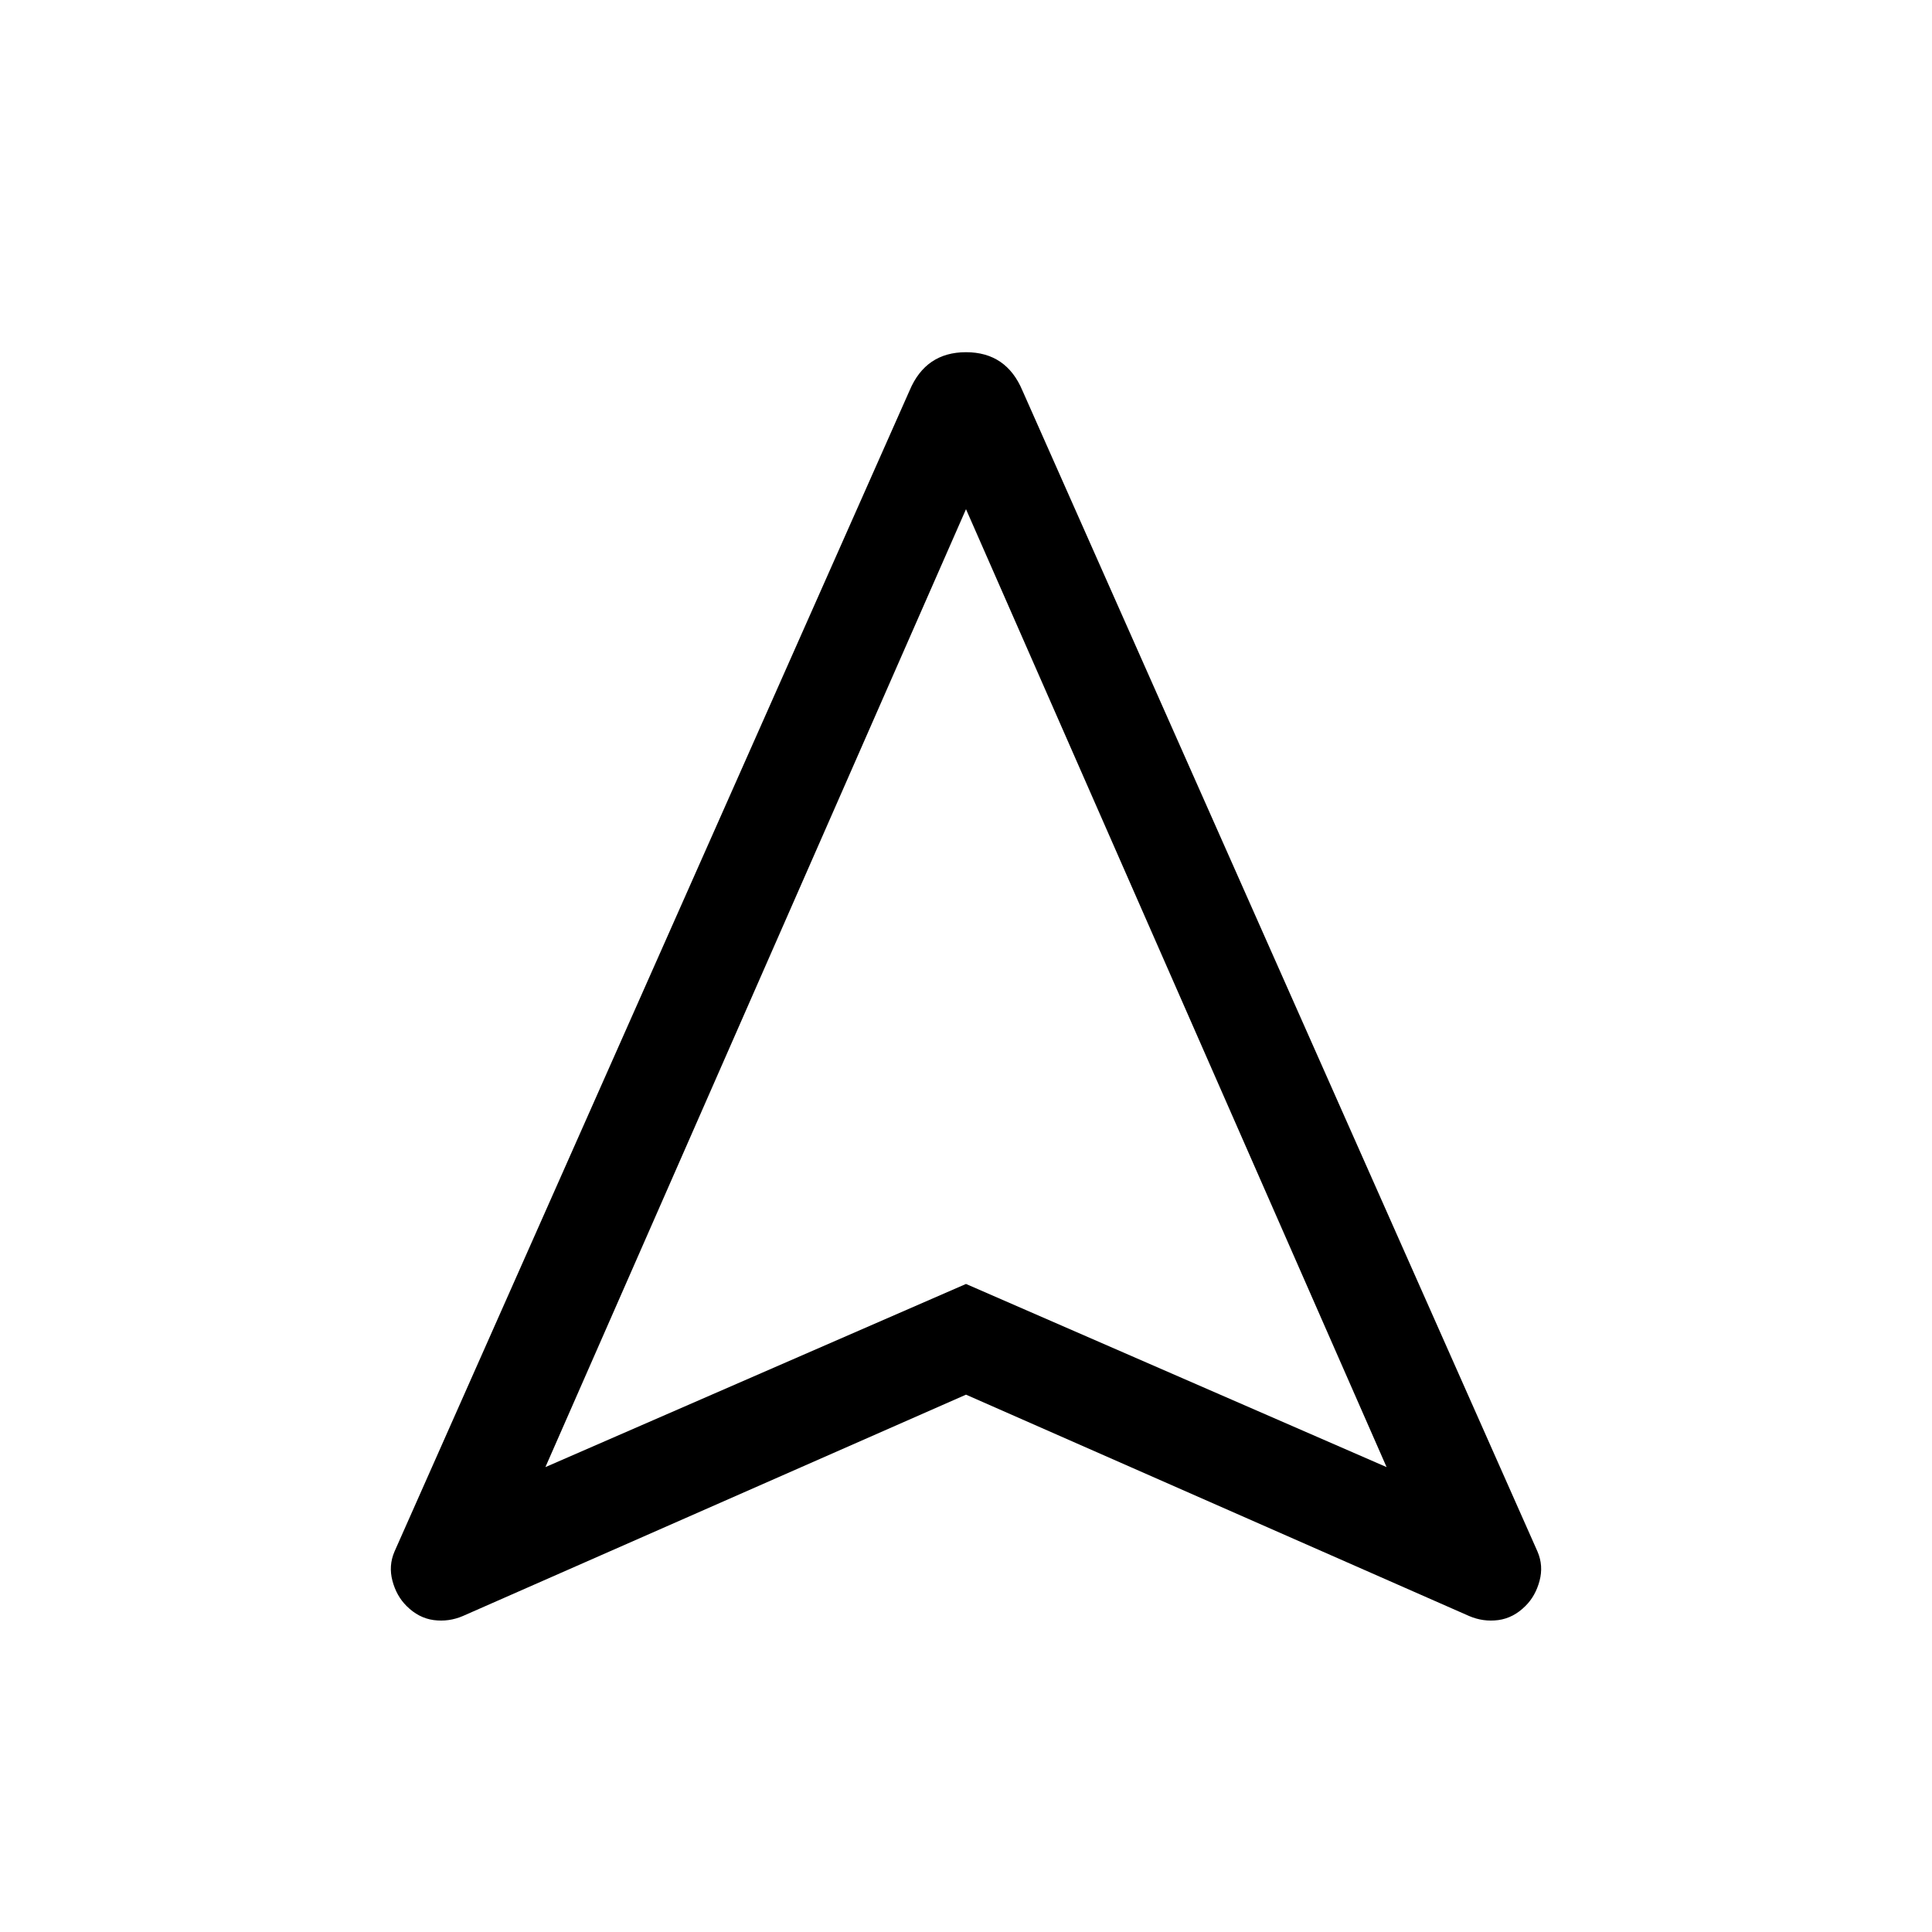 <svg xmlns="http://www.w3.org/2000/svg" height="40" width="40"><path d="M9.583 33.458q-.291.125-.604.084-.312-.042-.562-.292-.209-.208-.292-.521-.083-.312.042-.604L18.833 8.083q.334-.791 1.167-.791t1.167.791l10.666 24.042q.125.292.042.604-.083.313-.292.521-.25.25-.562.292-.313.041-.604-.084L20 28.875Zm1.709-3.083L20 26.583l8.708 3.792L20 10.542ZM20 26.583Z"/></svg>